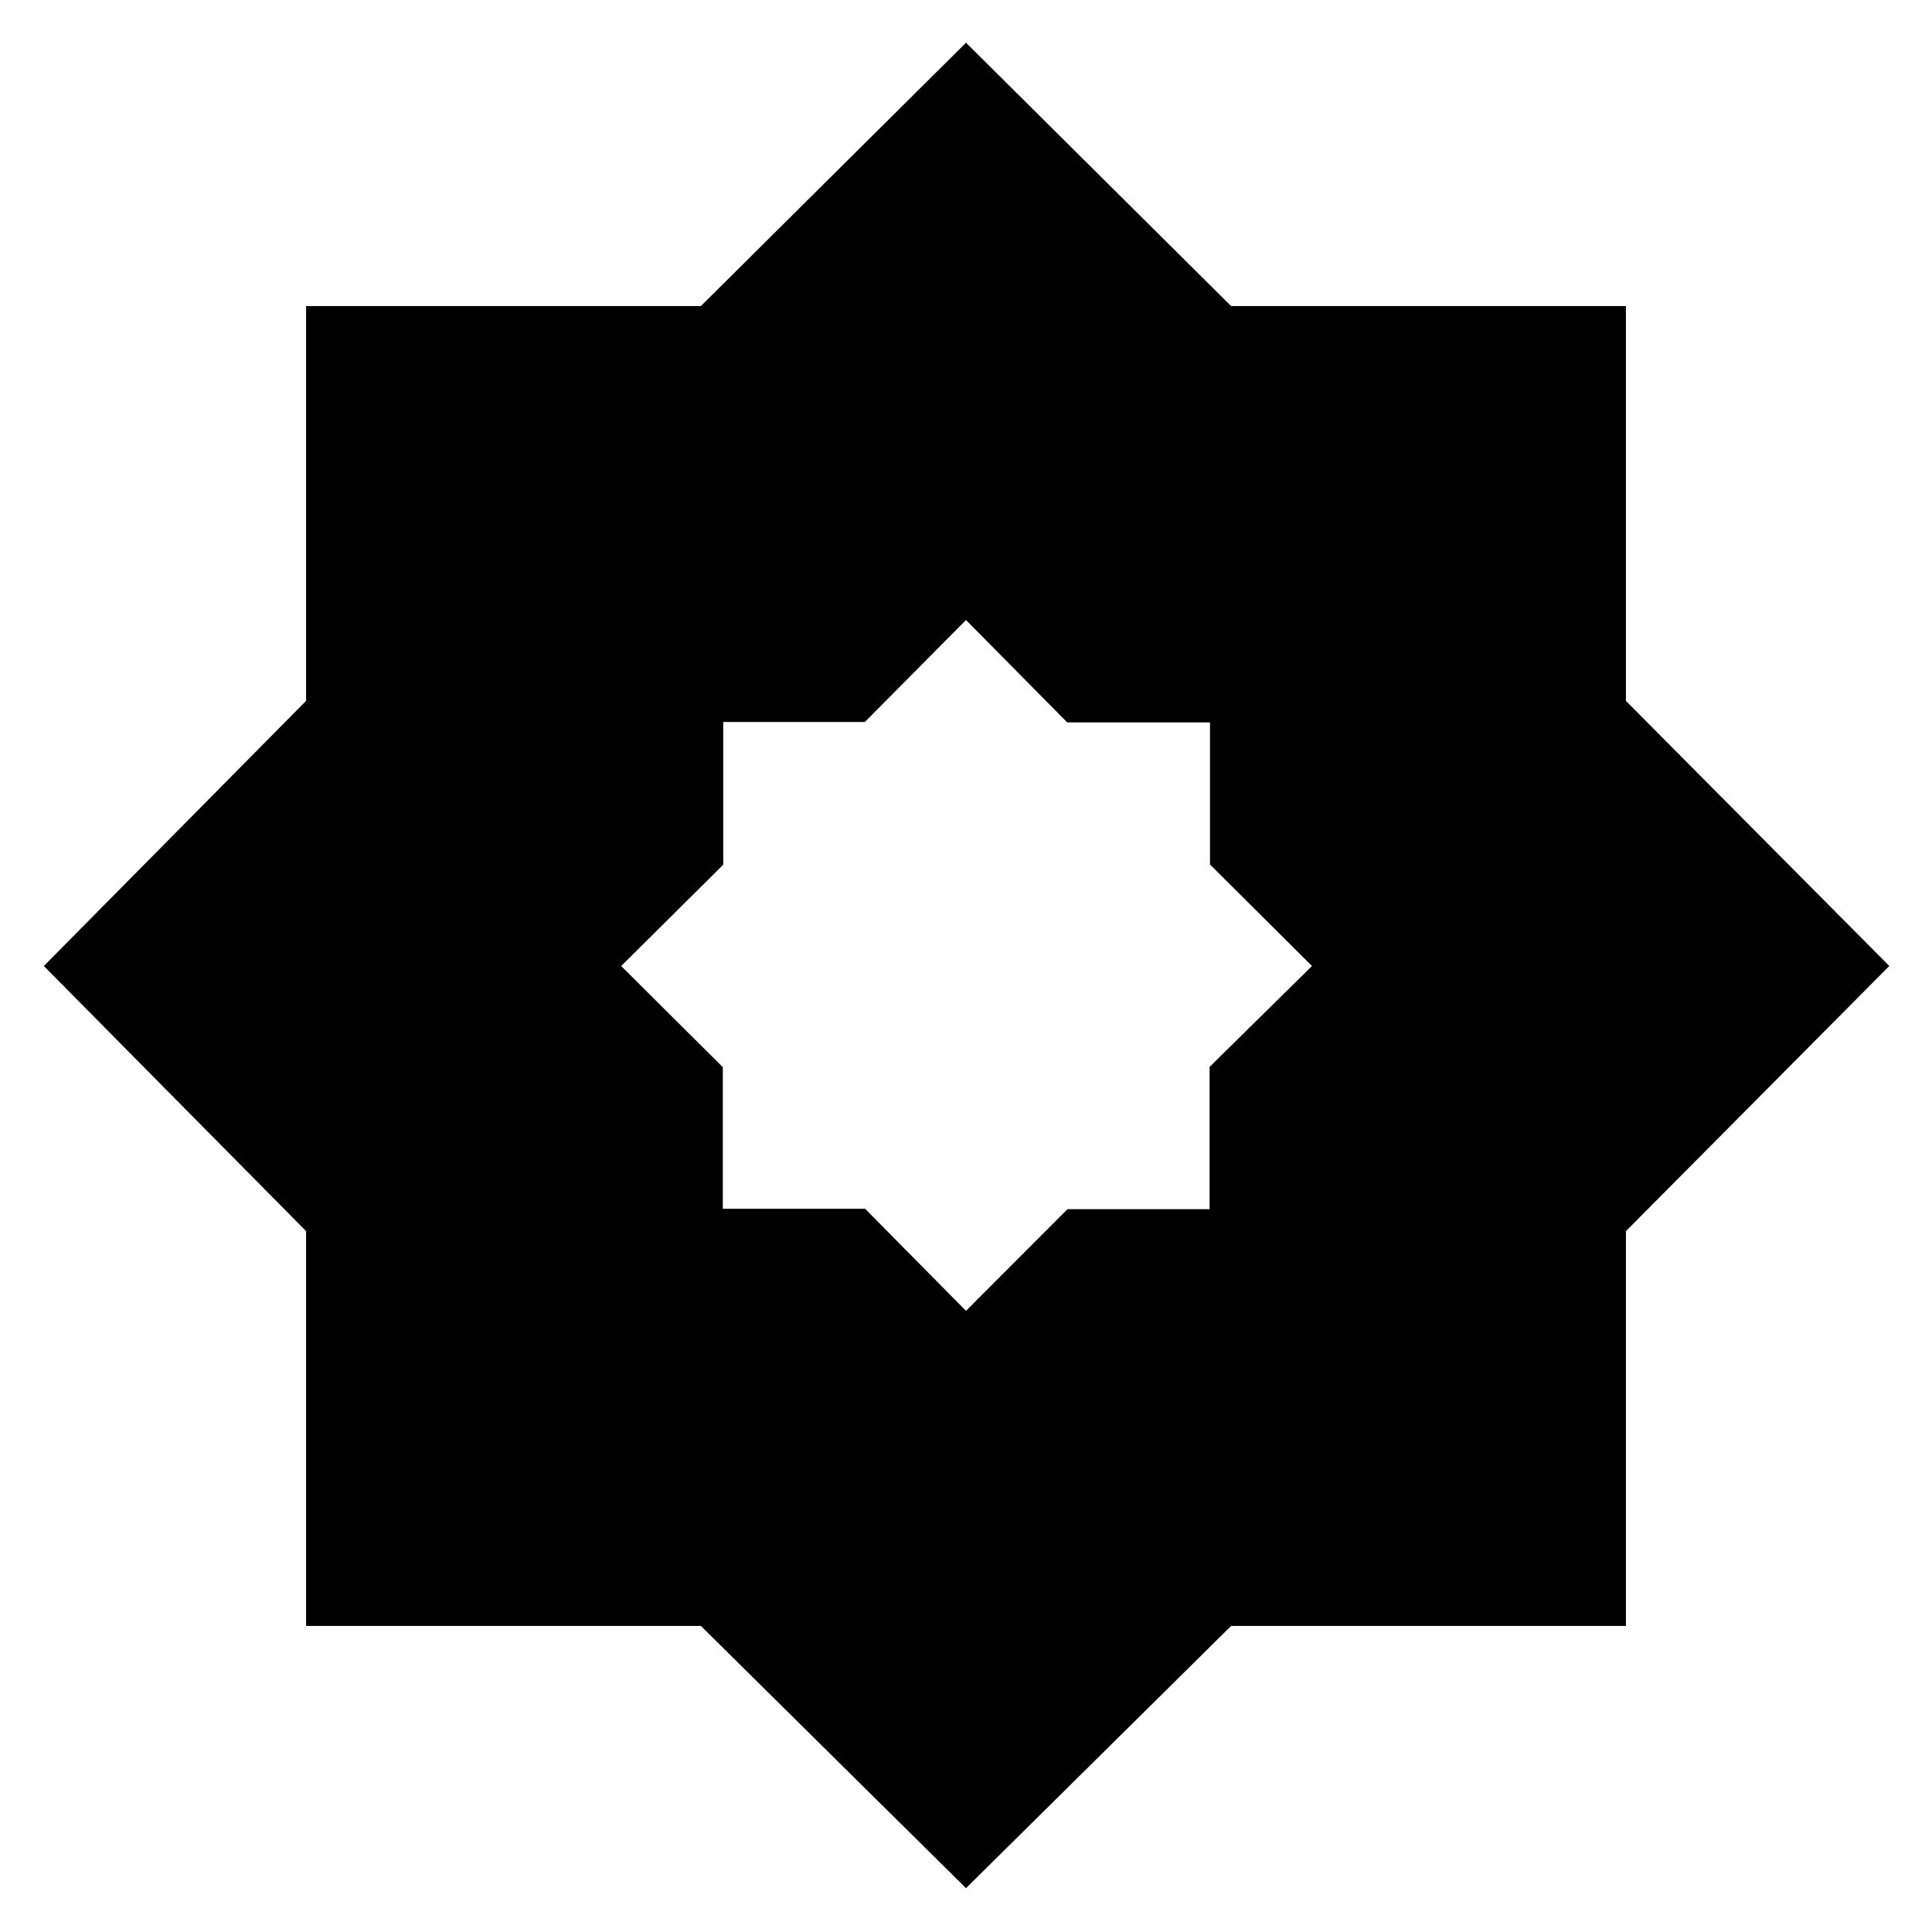 <svg xmlns="http://www.w3.org/2000/svg" height="20" viewBox="0 -960 960 960" width="20"><path d="m480-308.65 50.43-50.51h70.6v-70.69L651.91-480l-50.67-50.43v-70.6h-70.92L480-651.91l-50.27 50.67h-70.36v70.92L308.65-480l50.51 50.27v70.36h70.69L480-308.65Zm0 286.87L348.26-152.09H152.09v-196.17L21.78-480l130.31-131.74v-196.17h196.17L480-938.78l131.74 130.87h196.17v196.17L938.78-480 807.91-348.26v196.17H611.74L480-21.78Z"/></svg>